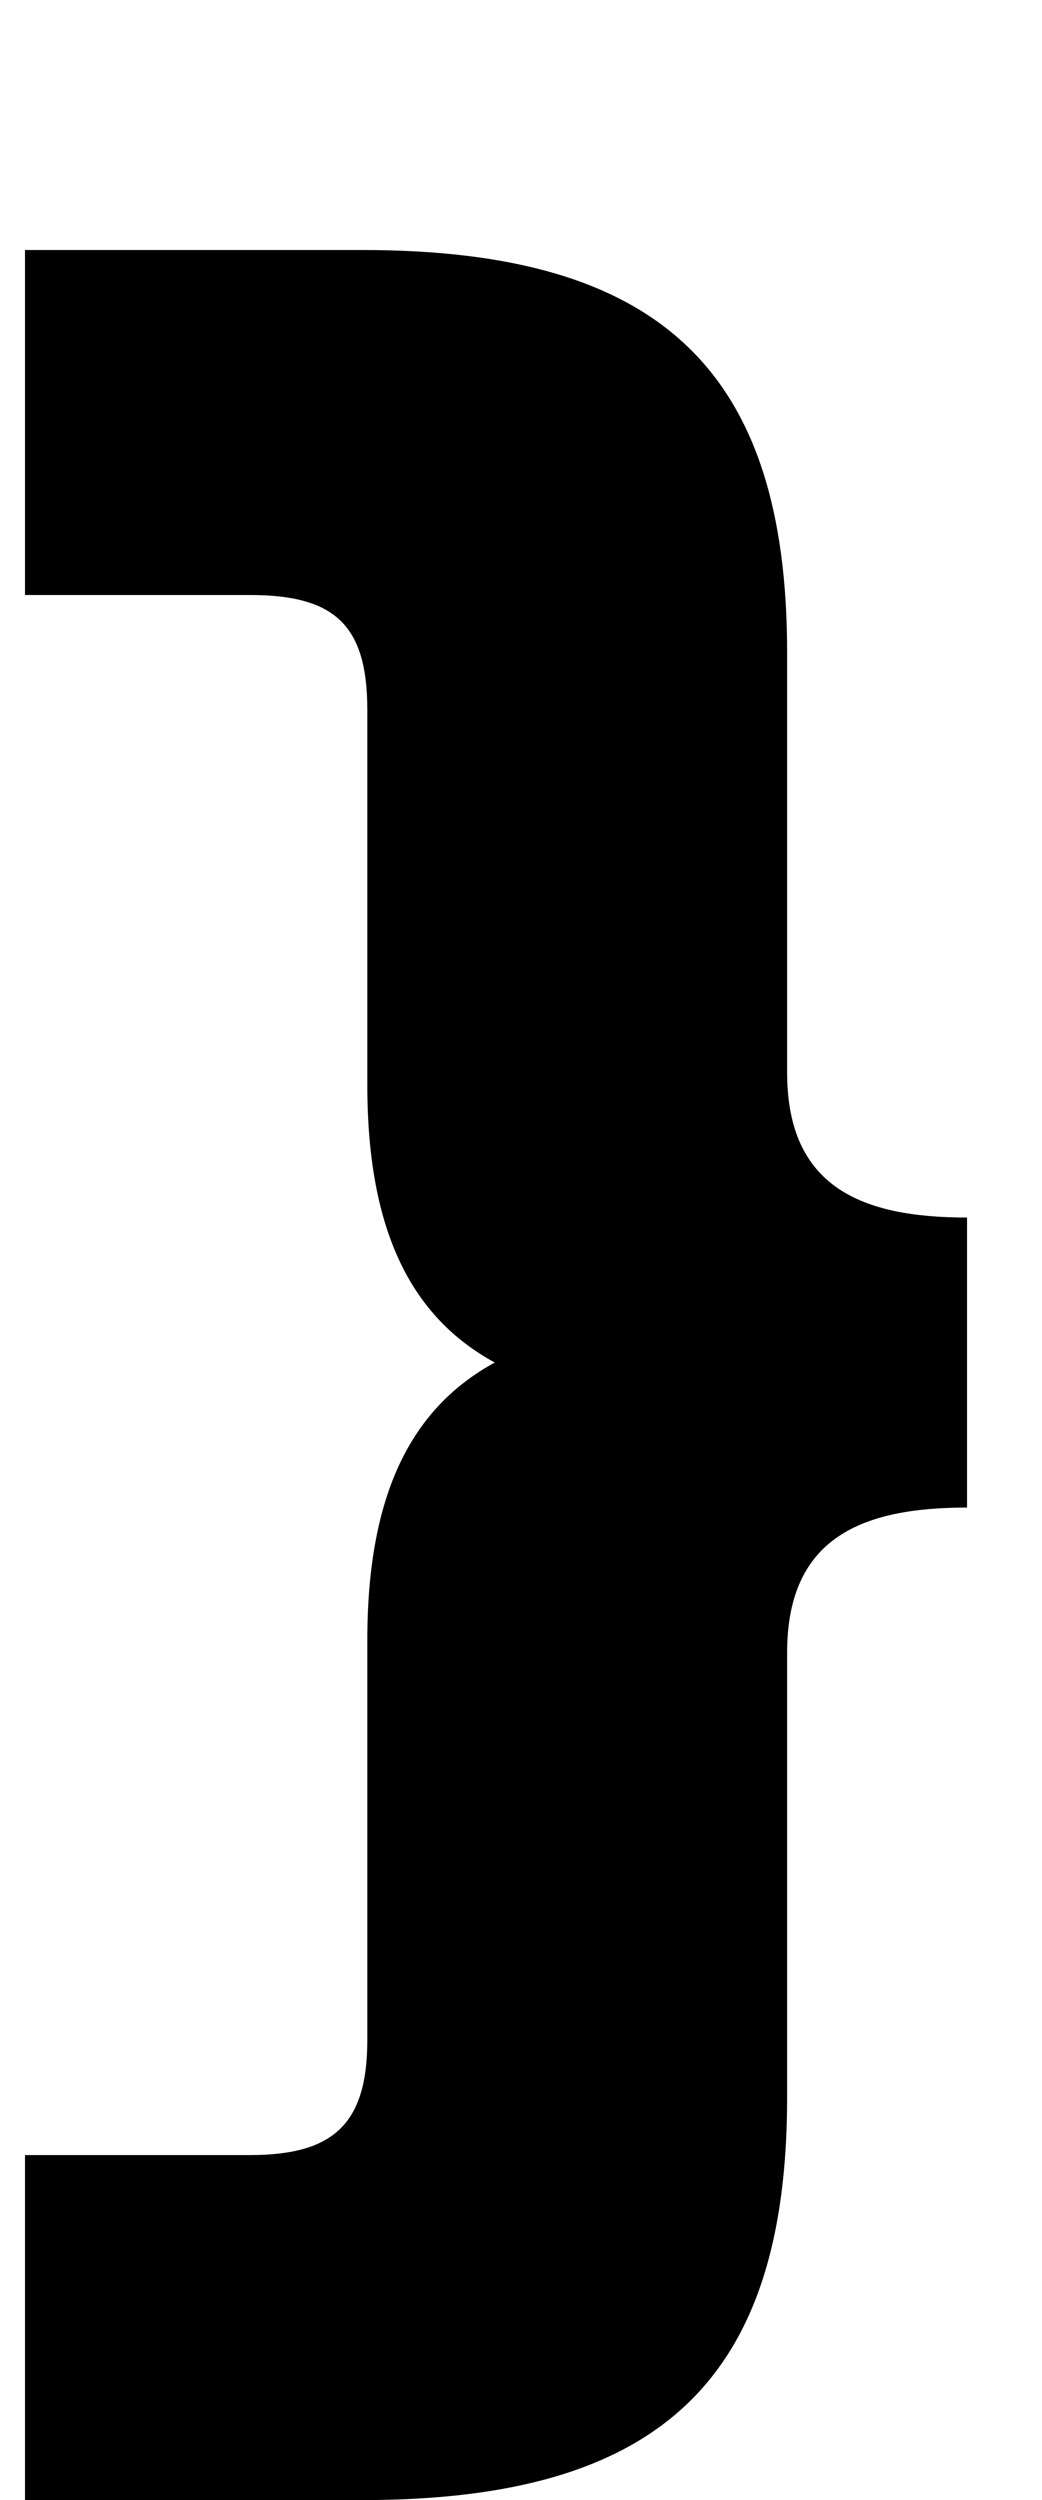 <?xml version="1.0" standalone="no"?>
<!DOCTYPE svg PUBLIC "-//W3C//DTD SVG 1.1//EN" "http://www.w3.org/Graphics/SVG/1.1/DTD/svg11.dtd" >
<svg xmlns="http://www.w3.org/2000/svg" xmlns:xlink="http://www.w3.org/1999/xlink" version="1.1" viewBox="-10 0 417 1000">
  <g transform="matrix(1 0 0 -1 0 800)">
   <path fill="currentColor"
d="M137 -16v160c0 59 18 93 51 111c-33 18 -51 52 -51 111v150c0 34 -13 46 -47 46h-90v138h135c119 0 170 -48 170 -161v-168c0 -46 30 -58 72 -58v-116c-42 0 -72 -12 -72 -58v-178c0 -113 -51 -161 -170 -161h-135v138h90c33 0 47 12 47 46z" />
  </g>

</svg>
